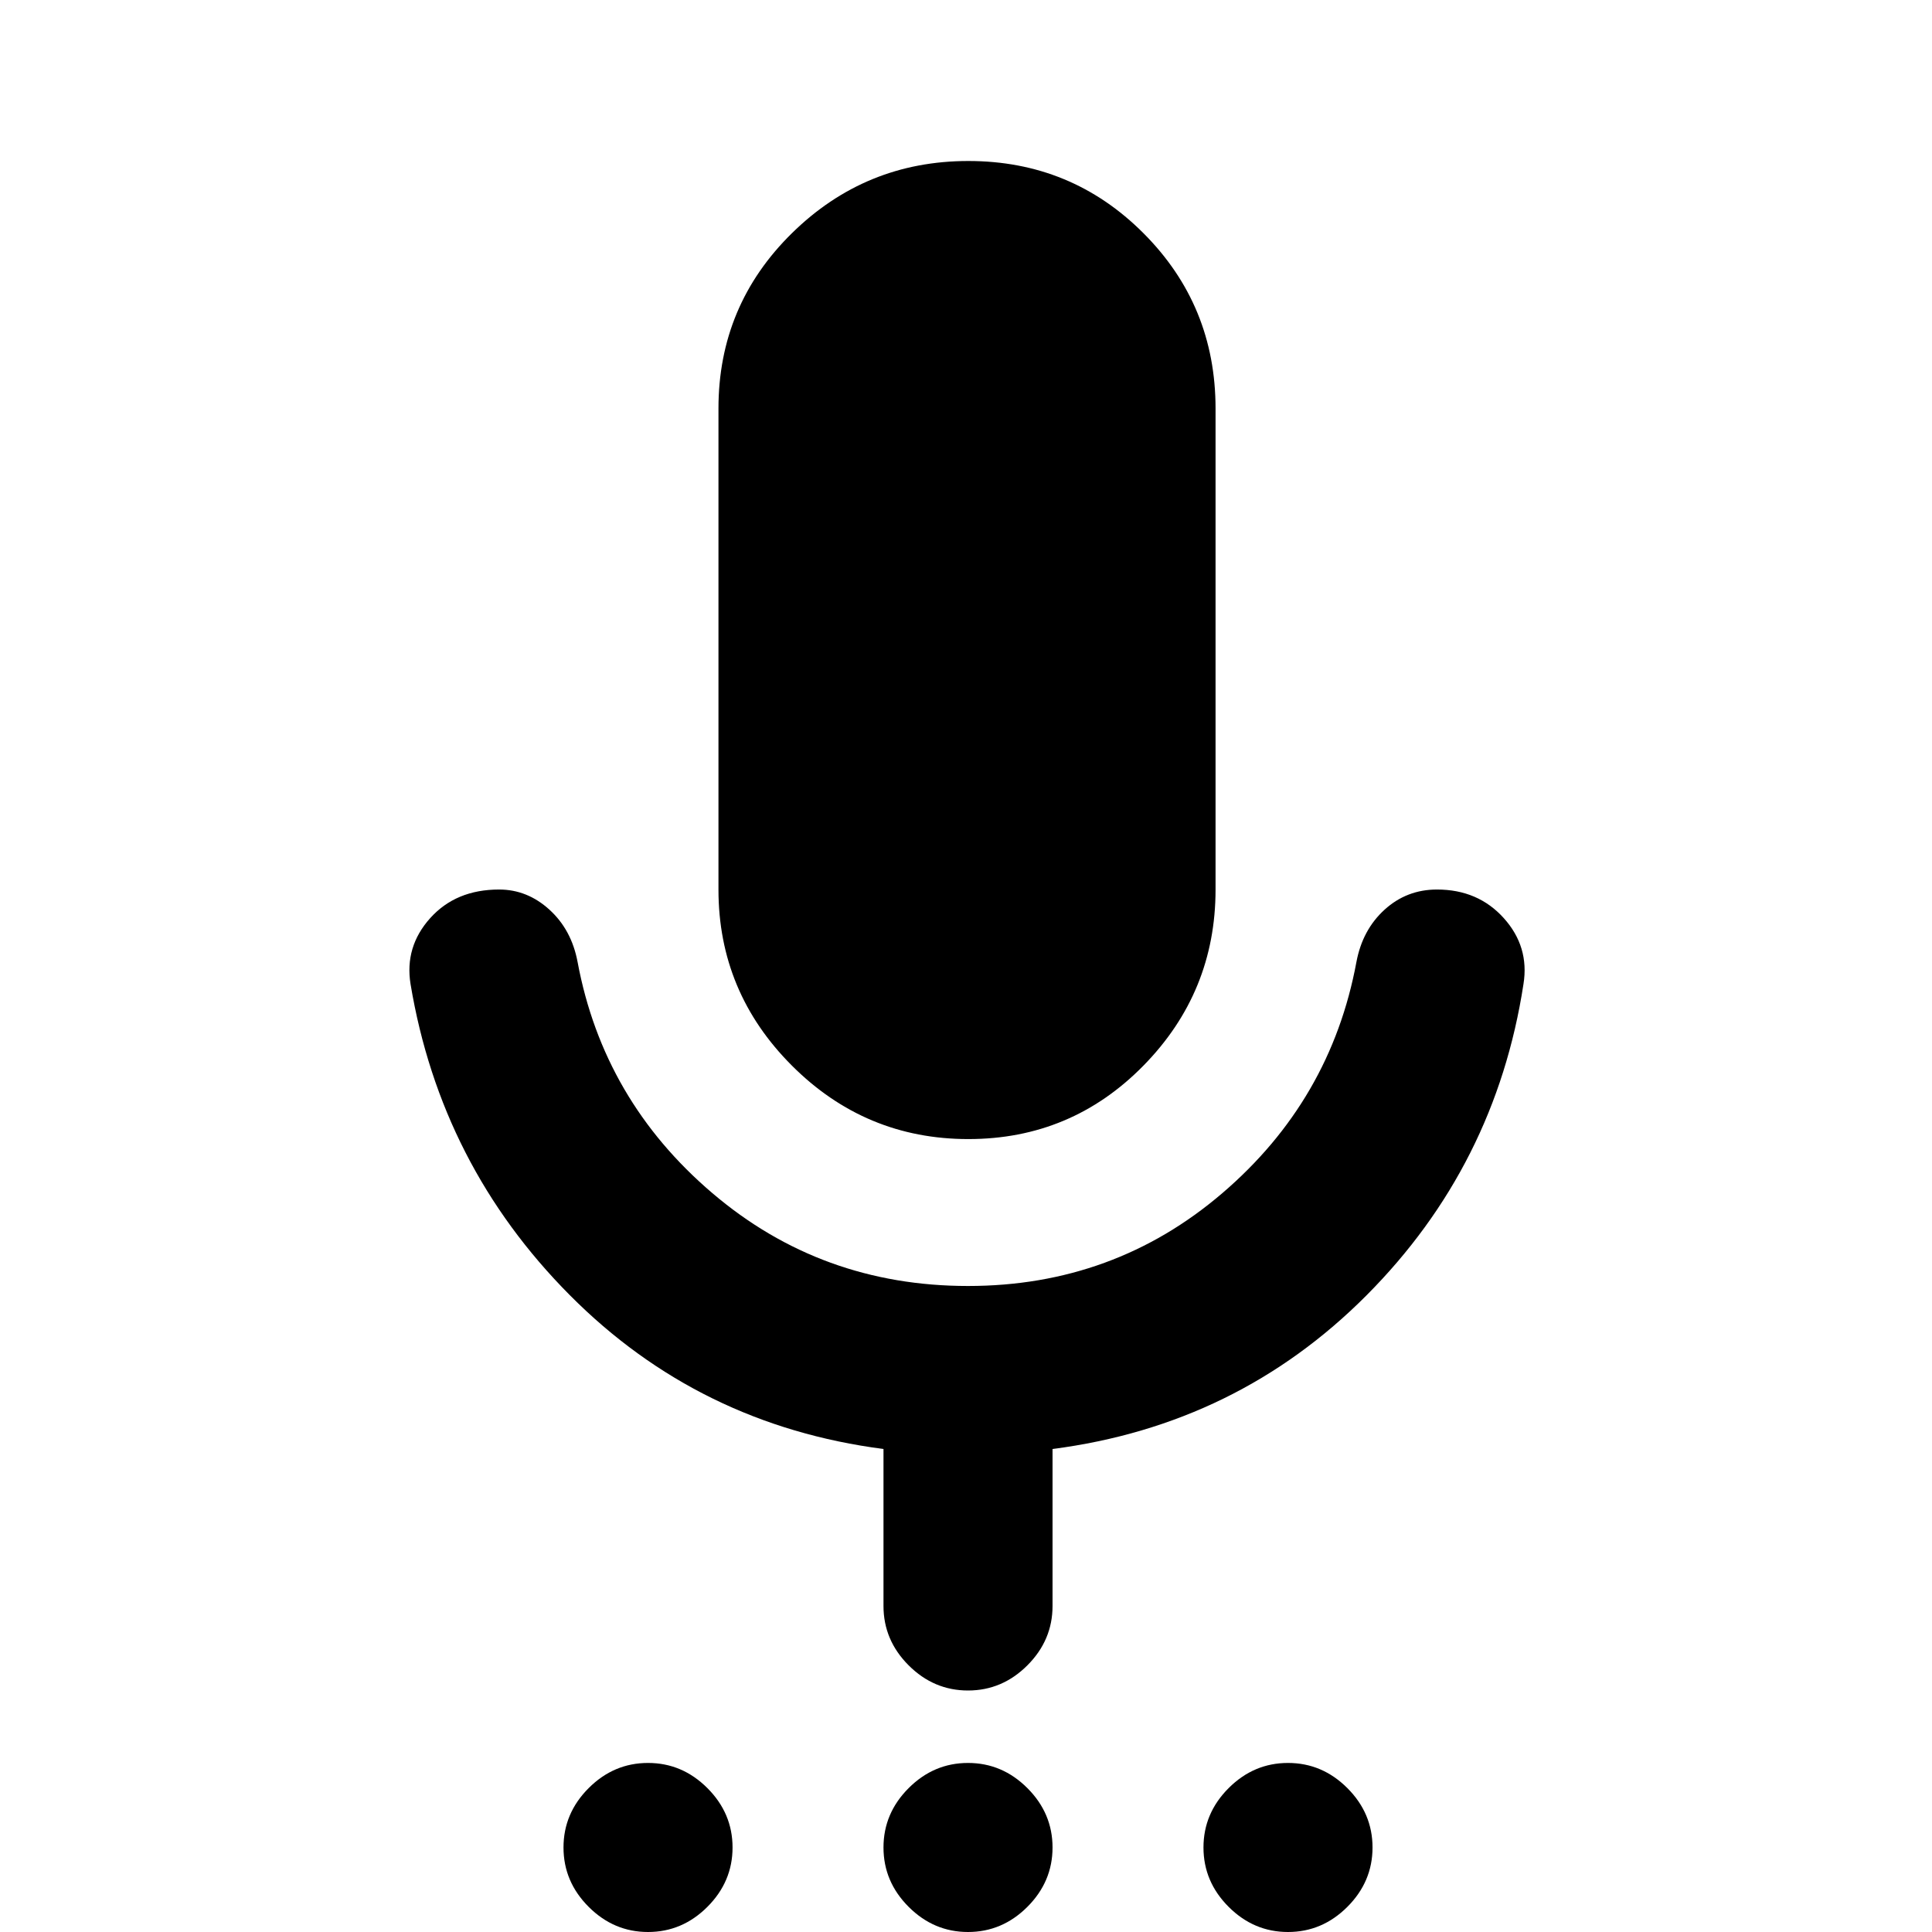 <svg xmlns="http://www.w3.org/2000/svg" height="20" viewBox="0 -960 960 960" width="20"><path d="M322 0q-17 0-29.5-12.5T280-42q0-17 12.5-29.5T322-84q17 0 29.5 12.5T364-42q0 17-12.5 29.5T322 0Zm159 0q-17 0-29.5-12.5T439-42q0-17 12.5-29.5T481-84q17 0 29.5 12.5T523-42q0 17-12.5 29.5T481 0Zm159 0q-17 0-29.5-12.5T598-42q0-17 12.5-29.5T640-84q17 0 29.5 12.5T682-42q0 17-12.5 29.5T640 0ZM481.176-394Q430-394 393.5-430.5T357-518v-239q0-51.25 36.5-87.125T481.176-880q51.177 0 87.001 35.875Q604-808.25 604-757v239q0 51-35.823 87.5-35.824 36.5-87.001 36.5ZM481-120q-17 0-29.5-12.5T439-162v-78q-91.749-11.915-155.874-76.458Q219-381 204-471q-3-18.581 9.768-32.791Q226.537-518 248-518q14 0 25 10t14 26q12.802 68.72 66.964 114.86Q408.127-321 481-321q72.497 0 126.381-46.14Q661.264-413.28 674-482q3-16 14-26t26.037-10q20.407 0 33.185 14.209Q760-489.581 757-471q-13.823 90.219-78 154.661Q614.823-251.897 523-240v78q0 17-12.5 29.5T481-120Z"/></svg>